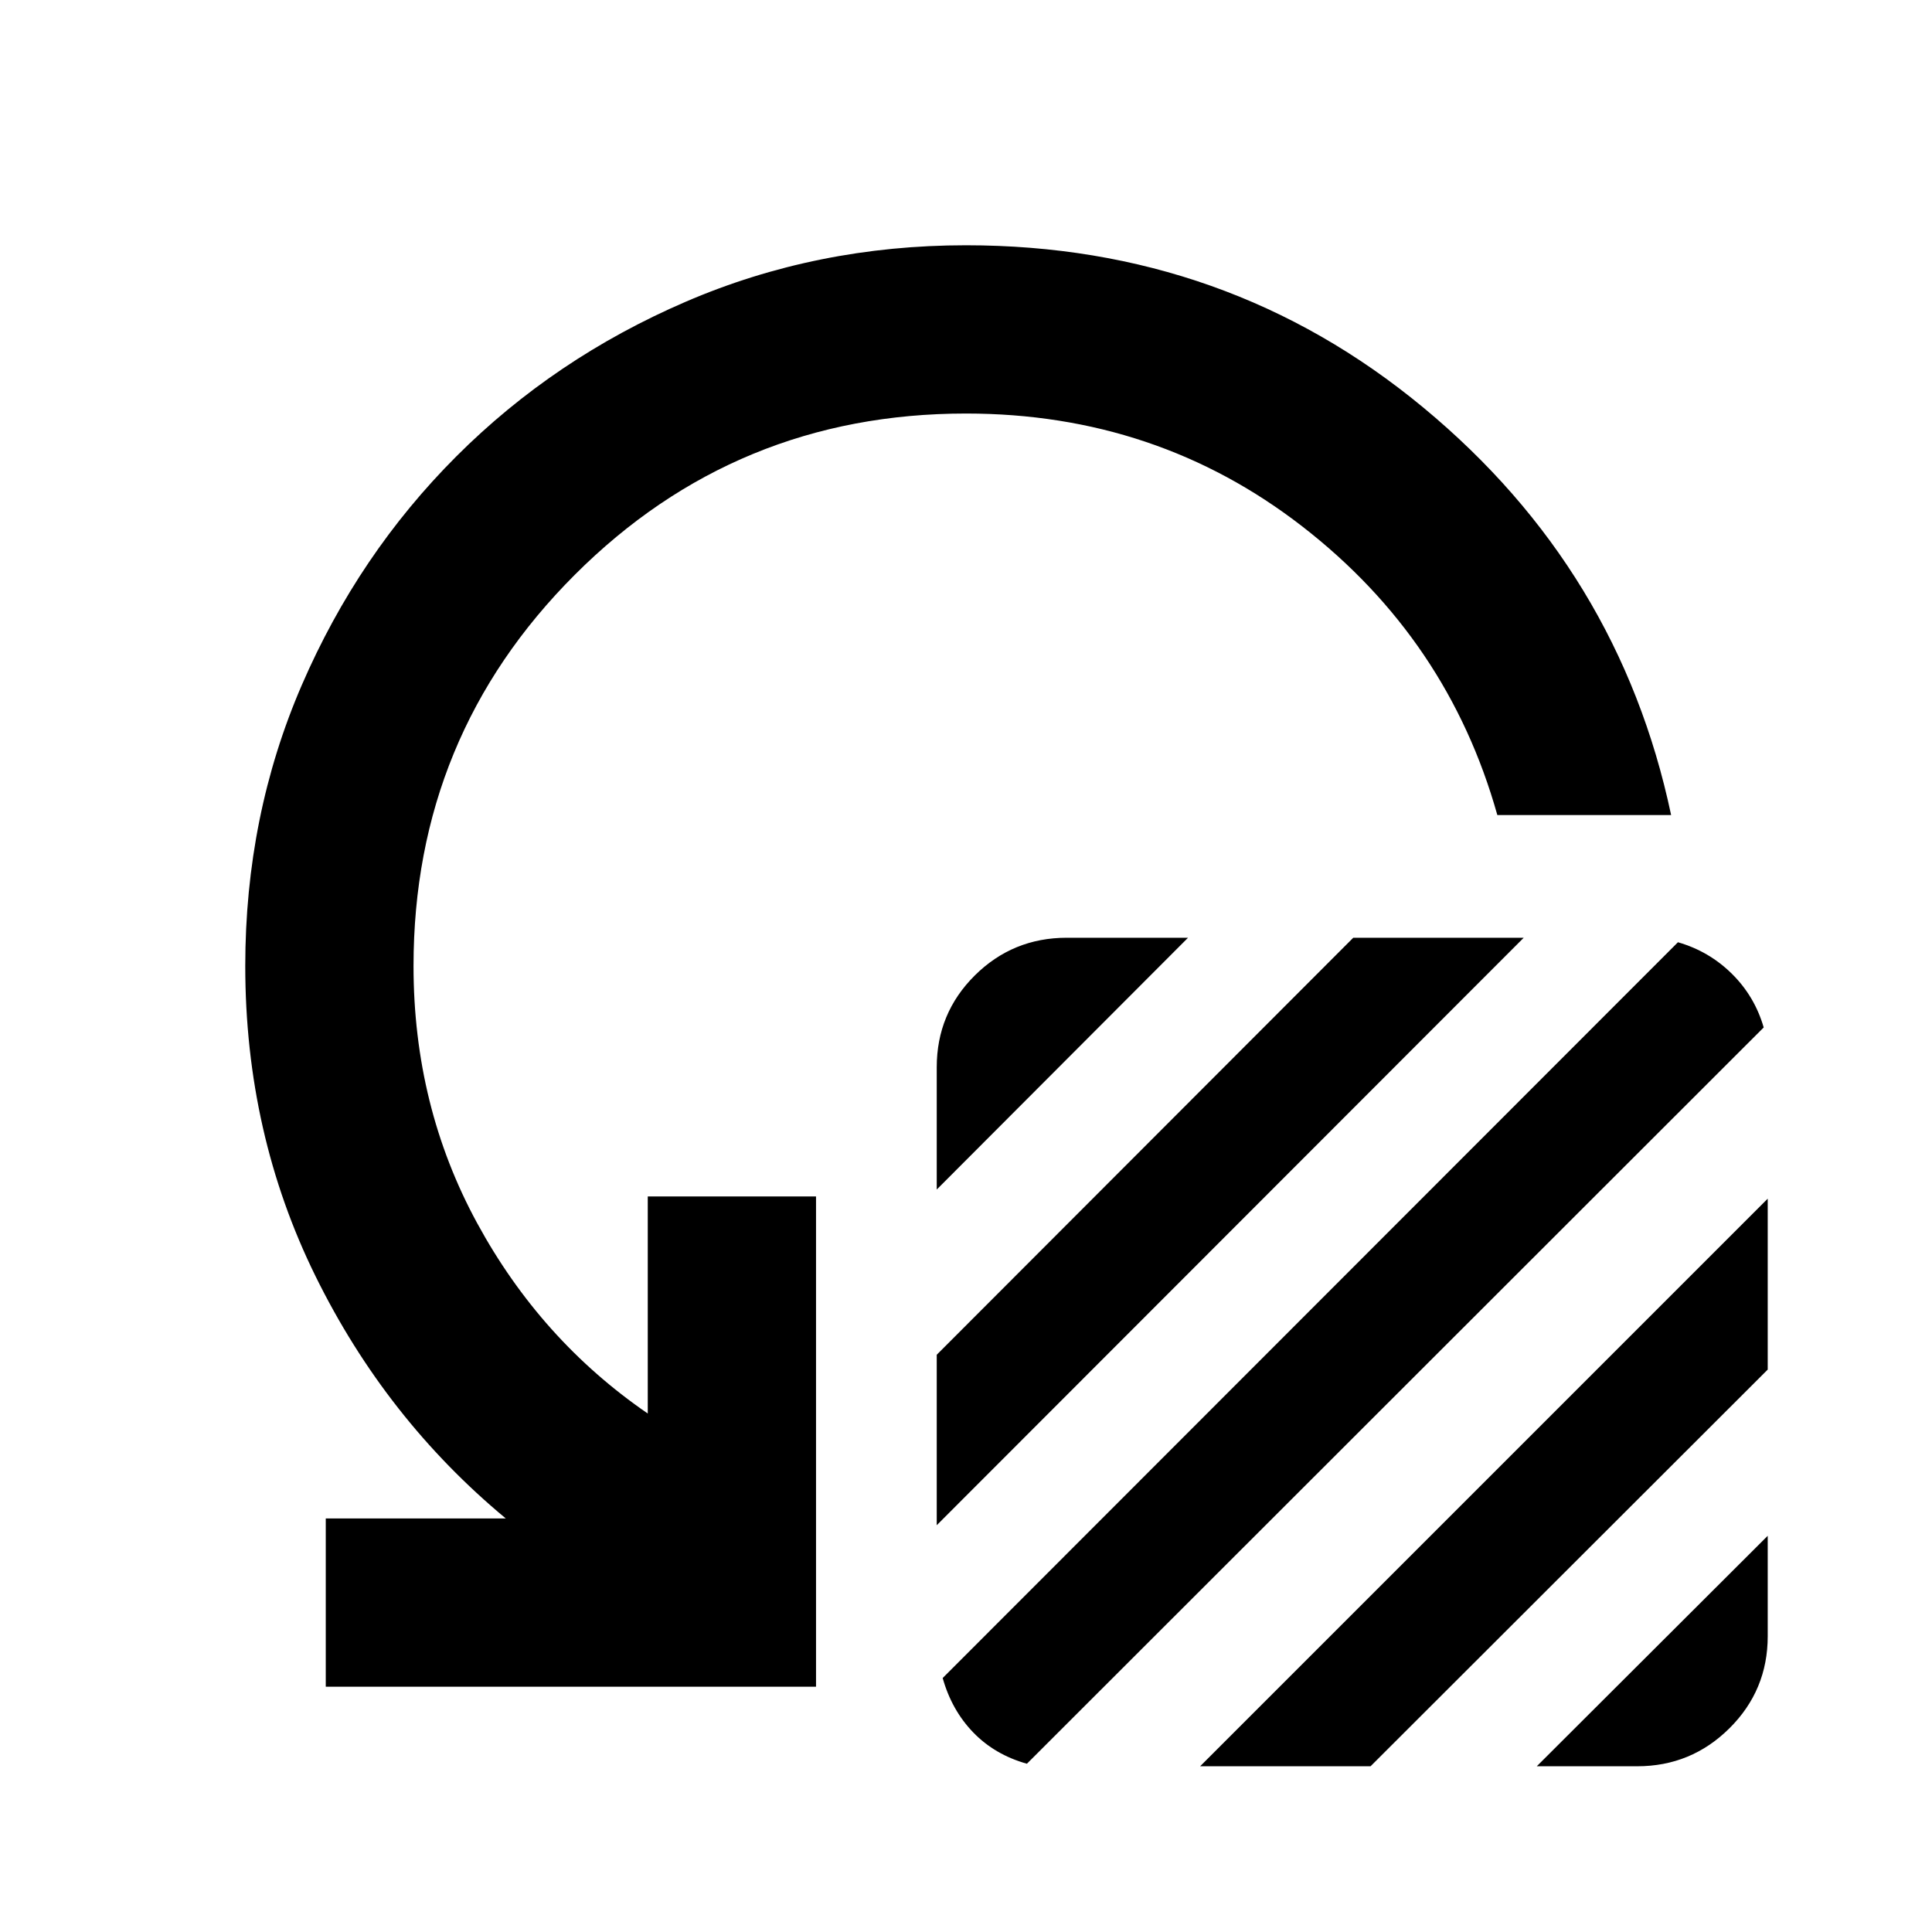 <svg xmlns="http://www.w3.org/2000/svg" height="24" viewBox="0 -960 960 960" width="24"><path d="M465.46-368.93v-60.74q0-26.85 18.89-45.61 18.89-18.76 45.74-18.76h60.24L465.46-368.93Zm0 166.8v-84.7l206.97-207.21h84.7L465.46-202.13Zm2.95 75.93 365.35-365.6q15.46 4.45 26.81 15.67 11.34 11.22 15.8 26.67L510.26-83.61q-15.96-4.48-26.66-15.55-10.71-11.08-15.19-27.04Zm127.92 43.85 282.04-282.04v84.93L681.02-82.35h-84.69Zm167.28 0 114.76-114.52v49.89q0 26.85-19.01 45.74T813.5-82.35h-49.89ZM830.37-555h-86.35q-24.5-87.26-96.88-143.39-72.38-56.13-167.14-56.13-114.26 0-194.39 80.13-80.13 80.13-80.13 194.39 0 69.65 31.61 127.76t84.78 94.61v-107.85h83.61v243.61H161.87v-83.61h89.46q-59.59-49.45-94.53-120.35-34.93-70.89-34.93-154.17 0-74.67 28.1-139.61 28.1-64.93 76.79-113.63 48.7-48.69 113.88-76.79 65.19-28.1 139.36-28.1 129.85 0 227.24 80.64Q804.63-676.85 830.37-555Z"/></svg>